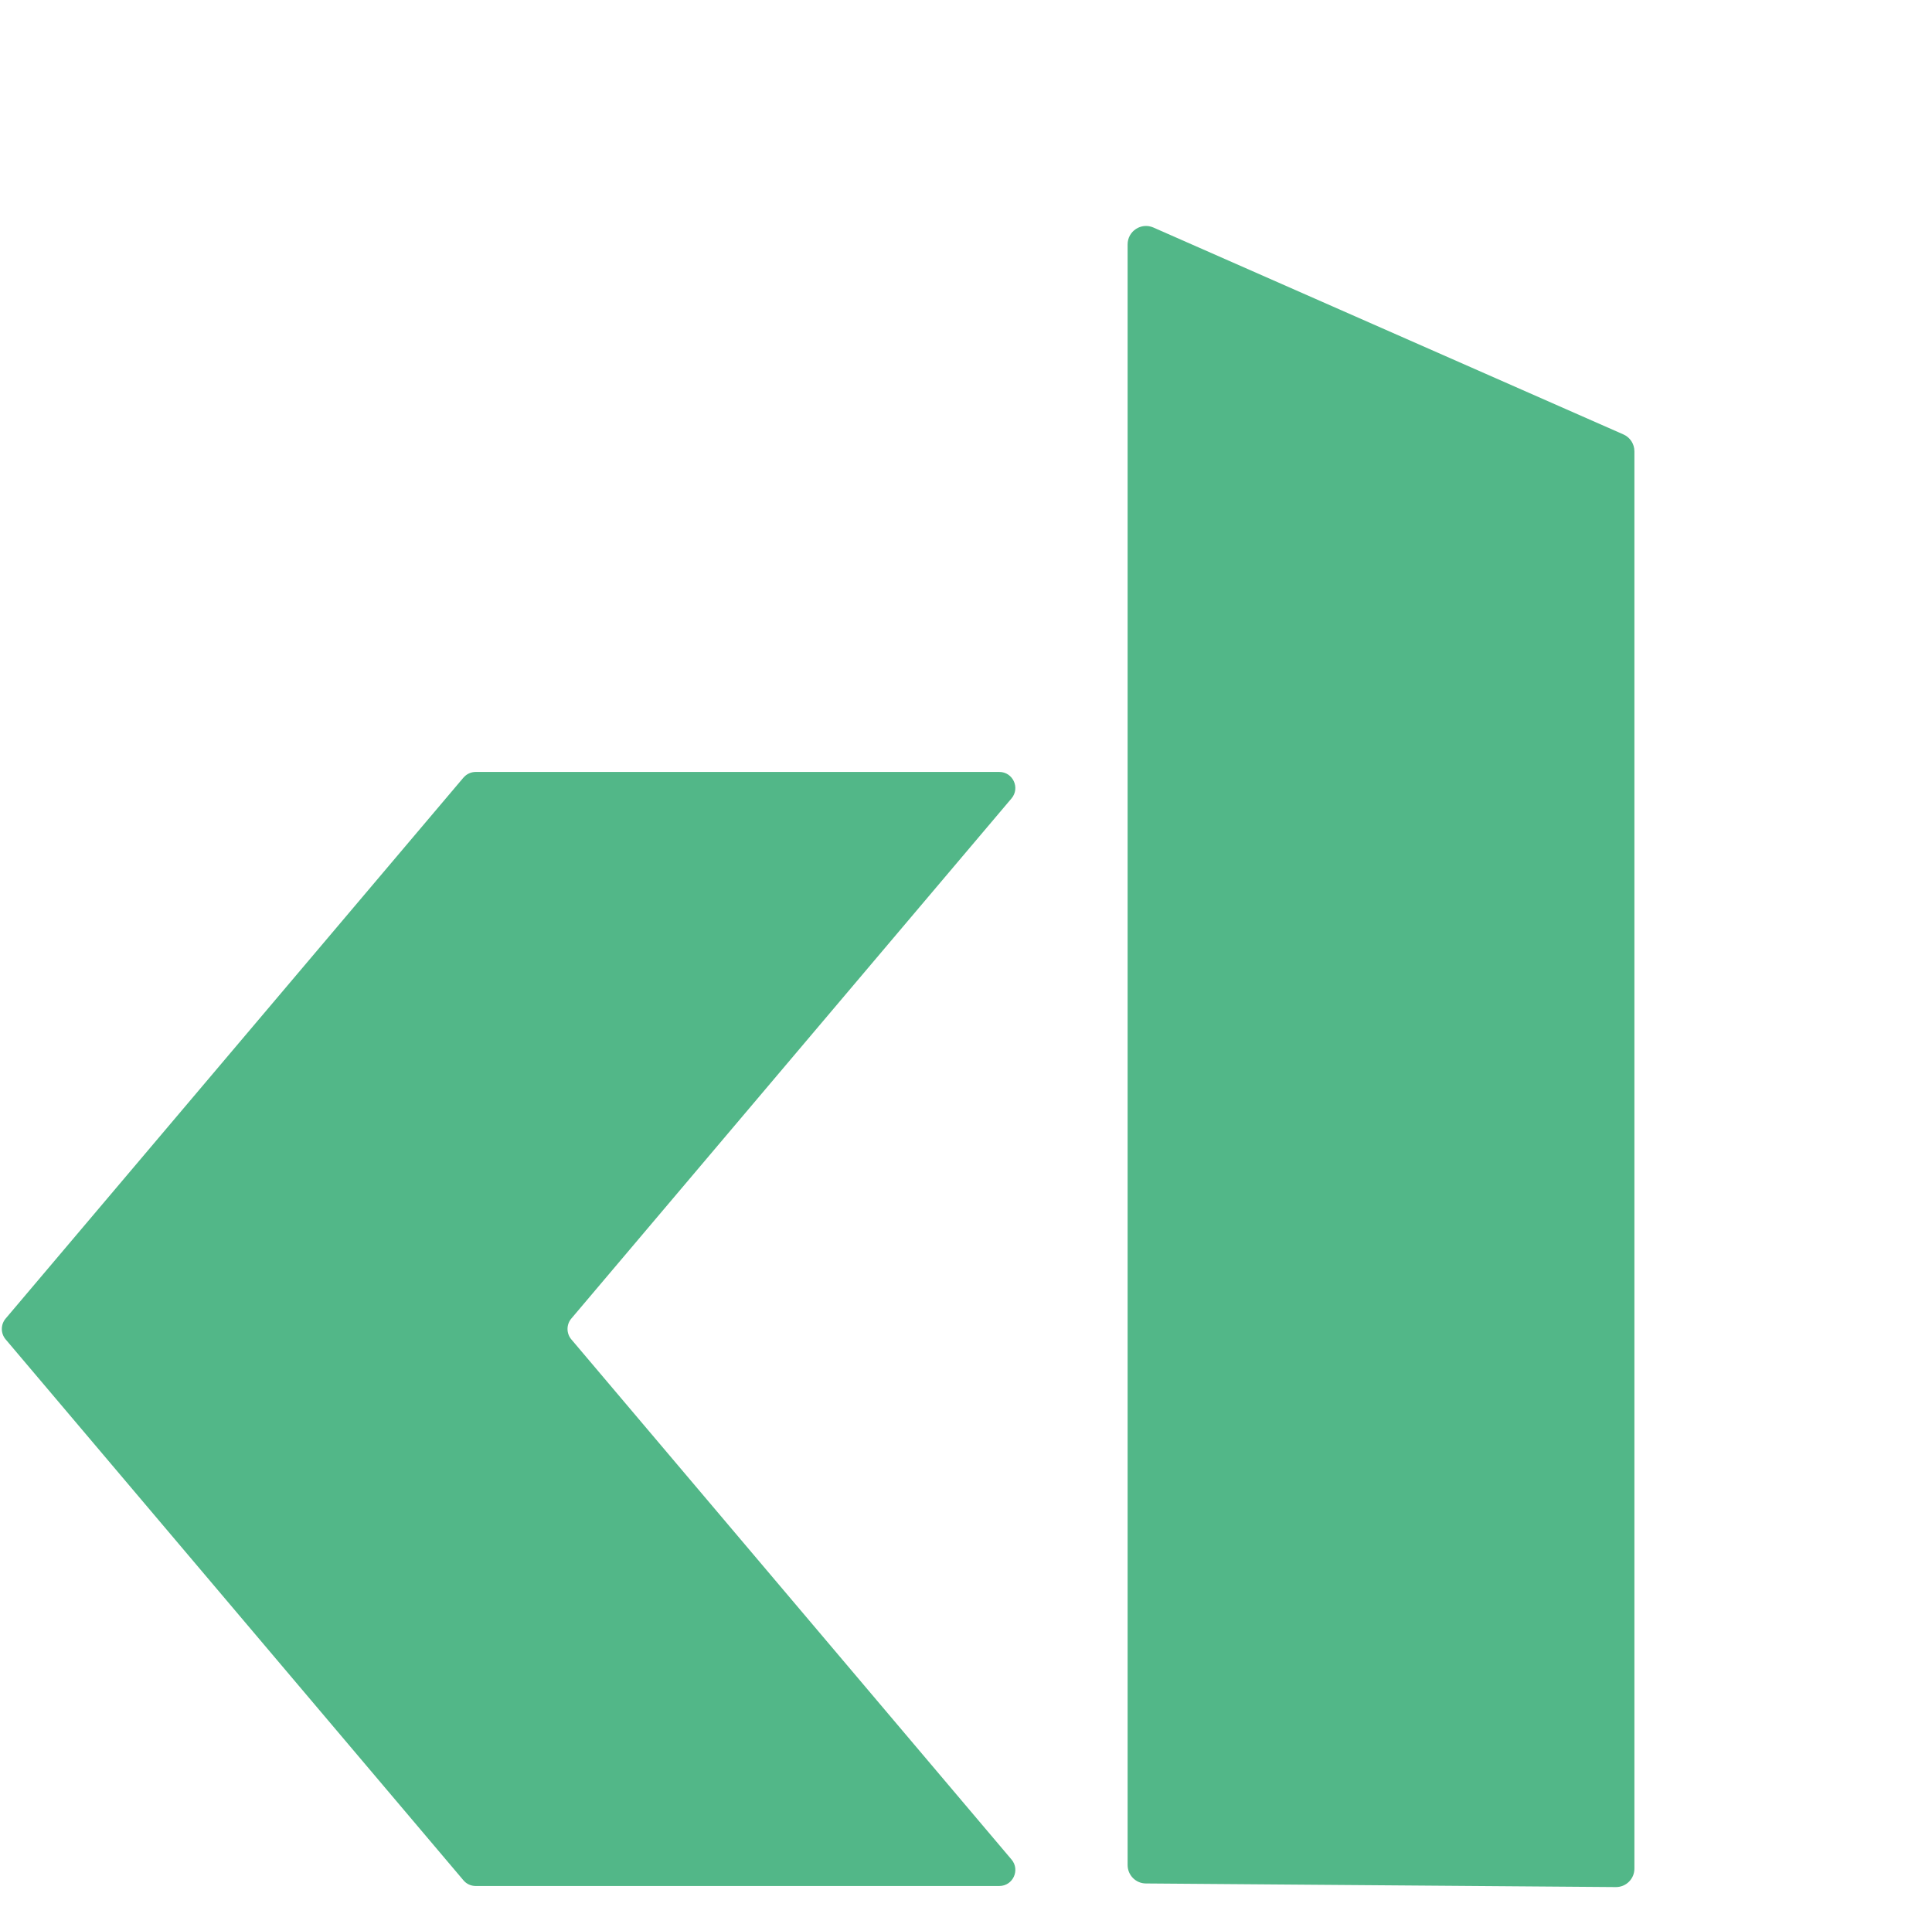 <svg width="89" height="88" xmlns="http://www.w3.org/2000/svg" xmlns:xlink="http://www.w3.org/1999/xlink" xml:space="preserve" overflow="hidden"><defs><clipPath id="clip0"><rect x="0" y="0" width="89" height="88"/></clipPath><clipPath id="clip1"><rect x="0" y="0" width="89" height="87"/></clipPath><clipPath id="clip2"><rect x="0" y="0" width="90" height="87"/></clipPath><clipPath id="clip3"><rect x="0" y="0" width="599" height="87"/></clipPath></defs><g clip-path="url(#clip0)"><g clip-path="url(#clip1)"><g clip-path="url(#clip2)"><g clip-path="url(#clip3)"><path d="M139.314 35.56 122.406 35.56C120.562 35.56 119.536 34.638 119.536 32.794L119.536 25.928C119.536 24.084 120.562 23.058 122.406 23.058L141.467 23.058C154.379 23.058 161.86 30.539 161.86 43.451L161.86 83.622C161.86 85.57 160.834 86.492 158.99 86.492L150.792 86.492C148.948 86.492 148.026 85.57 148.026 83.622L148.026 82.596C148.026 81.674 146.898 80.751 145.875 81.57L140.547 85.874C139.932 86.385 139.319 86.489 138.804 86.489L129.89 86.489C120.359 86.489 114.312 80.442 114.312 70.912L114.312 63.636C114.312 54.106 120.359 48.059 129.89 48.059L146.49 48.059C147.618 48.059 148.028 47.649 148.028 46.522L148.028 44.166C148.028 38.428 145.057 35.557 139.319 35.557ZM128.144 69.683C128.144 72.348 129.783 73.987 132.448 73.987L146.488 73.987C147.615 73.987 148.026 73.577 148.026 72.45L148.026 61.075C148.026 59.948 147.615 59.538 146.488 59.538L132.448 59.538C129.783 59.538 128.144 61.177 128.144 63.842L128.144 69.683Z" fill="#CCCCCC" fill-rule="nonzero" fill-opacity="1" transform="matrix(1 0 0 1.003 0.084 0)"/><path d="M189.529 35.56C188.401 35.56 187.991 35.97 187.991 37.097L187.991 83.622C187.991 85.57 187.069 86.492 185.225 86.492L177.027 86.492C175.183 86.492 174.157 85.57 174.157 83.622L174.157 25.926C174.157 23.978 175.183 23.056 177.027 23.056L185.225 23.056C187.069 23.056 187.991 23.978 187.991 25.926L187.991 26.952C187.991 27.874 189.118 28.796 190.142 27.978L195.469 23.674C196.085 23.162 196.698 23.058 197.212 23.058L205.615 23.058C207.46 23.058 208.485 24.084 208.485 25.928L208.485 32.794C208.485 34.638 207.46 35.56 205.615 35.56L189.526 35.56Z" fill="#CCCCCC" fill-rule="nonzero" fill-opacity="1" transform="matrix(1 0 0 1.003 0.084 0)"/><path d="M236.154 23.058 248.451 23.058C250.295 23.058 251.321 24.084 251.321 25.928L251.321 32.692C251.321 34.536 250.295 35.562 248.451 35.562L236.154 35.562C235.027 35.562 234.616 35.973 234.616 37.1L234.616 65.384C234.616 71.122 237.588 73.992 243.326 73.992L248.451 73.992C250.295 73.992 251.321 74.915 251.321 76.759L251.321 83.624C251.321 85.468 250.295 86.494 248.451 86.494L241.175 86.494C228.263 86.494 220.782 79.013 220.782 66.101L220.782 37.1C220.782 35.973 220.372 35.562 219.244 35.562L214.429 35.562C212.584 35.562 211.558 34.536 211.558 32.692L211.558 25.928C211.558 24.084 212.584 23.058 214.429 23.058L219.244 23.058C220.372 23.058 220.782 22.648 220.782 21.52L220.782 12.502C220.782 11.374 221.294 10.351 222.421 10.042L230.723 7.481C232.567 6.865 234.616 7.787 234.616 9.941L234.616 21.52C234.616 22.648 235.027 23.058 236.154 23.058Z" fill="#CCCCCC" fill-rule="nonzero" fill-opacity="1" transform="matrix(1 0 0 1.003 0.084 0)"/><path d="M291.185 66.096 291.185 43.449C291.185 30.536 298.666 23.056 311.578 23.056L322.851 23.056C335.763 23.056 343.244 30.536 343.244 43.449L343.244 66.096C343.244 79.008 335.763 86.489 322.851 86.489L311.578 86.489C298.666 86.489 291.185 79.008 291.185 66.096ZM329.407 65.379 329.407 44.168C329.407 38.43 326.436 35.56 320.698 35.56L313.729 35.56C307.991 35.56 305.019 38.43 305.019 44.168L305.019 65.379C305.019 71.117 307.991 73.987 313.729 73.987L320.698 73.987C326.436 73.987 329.407 71.117 329.407 65.379Z" fill="#CCCCCC" fill-rule="nonzero" fill-opacity="1" transform="matrix(1 0 0 1.003 0.084 0)"/><path d="M360.663 37.095C360.663 35.968 360.253 35.557 359.125 35.557L354.31 35.557C352.465 35.557 351.439 34.532 351.439 32.687L351.439 25.923C351.439 24.079 352.465 23.053 354.31 23.053L359.125 23.053C360.253 23.053 360.663 22.643 360.663 21.515L360.663 20.388C360.663 7.476 368.144-0.005 381.056-0.005L388.332-0.005C390.176-0.005 391.202 1.021 391.202 2.865L391.202 9.731C391.202 11.575 390.176 12.497 388.332 12.497L383.207 12.497C377.469 12.497 374.497 15.367 374.497 21.105L374.497 21.515C374.497 22.643 374.908 23.053 376.035 23.053L388.332 23.053C390.176 23.053 391.202 24.079 391.202 25.923L391.202 32.687C391.202 34.532 390.176 35.557 388.332 35.557L376.035 35.557C374.908 35.557 374.497 35.968 374.497 37.095L374.497 83.619C374.497 85.463 373.575 86.489 371.731 86.489L363.533 86.489C361.689 86.489 360.663 85.463 360.663 83.619L360.663 37.095Z" fill="#CCCCCC" fill-rule="nonzero" fill-opacity="1" transform="matrix(1 0 0 1.003 0.084 0)"/><path d="M444.589 23.058 456.067 23.058C456.579 23.058 457.194 23.159 457.81 23.674L463.138 27.978C464.164 28.798 465.288 27.876 465.288 26.952L465.288 2.87C465.288 0.922 466.211 0 468.055 0L476.253 0C478.097 0 479.123 0.922 479.123 2.87L479.123 83.619C479.123 85.567 478.097 86.489 476.253 86.489L468.055 86.489C466.211 86.489 465.288 85.567 465.288 83.619L465.288 82.593C465.288 81.671 464.161 80.749 463.138 81.567L457.81 85.871C457.194 86.383 456.581 86.487 456.067 86.487L444.589 86.487C435.059 86.487 429.012 80.44 429.012 70.91L429.012 38.633C429.012 29.103 435.059 23.056 444.589 23.056ZM442.846 69.683C442.846 72.348 444.485 73.987 447.15 73.987L463.751 73.987C464.878 73.987 465.288 73.577 465.288 72.45L465.288 37.095C465.288 35.968 464.878 35.557 463.751 35.557L447.15 35.557C444.485 35.557 442.846 37.197 442.846 39.861L442.846 69.681Z" fill="#CCCCCC" fill-rule="nonzero" fill-opacity="1" transform="matrix(1 0 0 1.003 0.084 0)"/><path d="M539.993 43.449 539.993 52.467C539.993 58.205 536.51 61.691 530.769 61.691L506.789 61.691C505.662 61.691 505.251 62.101 505.251 63.228L505.251 65.382C505.251 71.12 508.223 73.99 513.961 73.99L530.871 73.99C532.715 73.99 533.741 74.912 533.741 76.756L533.741 83.622C533.741 85.466 532.715 86.492 530.871 86.492L511.81 86.492C498.898 86.492 491.417 79.011 491.417 66.099L491.417 43.451C491.417 30.539 498.898 23.058 511.81 23.058L519.597 23.058C532.51 23.058 539.99 30.539 539.99 43.451ZM517.449 34.534 513.966 34.534C508.228 34.534 505.256 37.404 505.256 43.142L505.256 48.675C505.256 49.802 505.667 50.212 506.794 50.212L523.293 50.212C525.137 50.212 526.163 49.187 526.163 47.342L526.163 43.14C526.163 37.402 523.192 34.532 517.454 34.532Z" fill="#CCCCCC" fill-rule="nonzero" fill-opacity="1" transform="matrix(1 0 0 1.003 0.084 0)"/><path d="M562.233 85.157 543.684 25.721C543.273 24.388 544.299 23.056 545.528 23.056L555.365 23.056C556.799 23.056 557.825 23.876 558.131 25.105L571.145 71.936 584.158 25.105C584.465 23.876 585.491 23.056 586.925 23.056L596.25 23.056C597.479 23.056 598.505 24.388 598.094 25.721L579.545 85.157C579.239 86.079 578.828 86.489 578.008 86.489L563.763 86.489C562.942 86.489 562.534 86.079 562.225 85.157Z" fill="#CCCCCC" fill-rule="nonzero" fill-opacity="1" transform="matrix(1 0 0 1.003 0.084 0)"/><path d="M21.265 35.722 0.176 60.571C-0.058 60.846-0.058 61.252 0.176 61.527L21.265 86.376C21.404 86.542 21.61 86.637 21.827 86.637L45.95 86.637C46.58 86.637 46.92 85.9 46.512 85.42L26.235 61.527C26.001 61.252 26.001 60.846 26.235 60.571L46.512 36.678C46.92 36.197 46.577 35.461 45.95 35.461L21.829 35.461C21.612 35.461 21.407 35.557 21.267 35.722Z" fill="#52B788" fill-rule="nonzero" fill-opacity="1" transform="matrix(1 0 0 1.003 0.084 0)"/><path d="M75.207 20.731 75.207 85.84C75.207 86.311 74.823 86.69 74.352 86.687L52.701 86.521C52.235 86.518 51.861 86.139 51.861 85.673L51.861 11.227C51.861 10.617 52.489 10.206 53.049 10.452L74.7 19.956C75.009 20.091 75.207 20.395 75.207 20.731Z" fill="#52B788" fill-rule="nonzero" fill-opacity="1" transform="matrix(1 0 0 1.003 0.084 0)"/></g></g></g></g></svg>